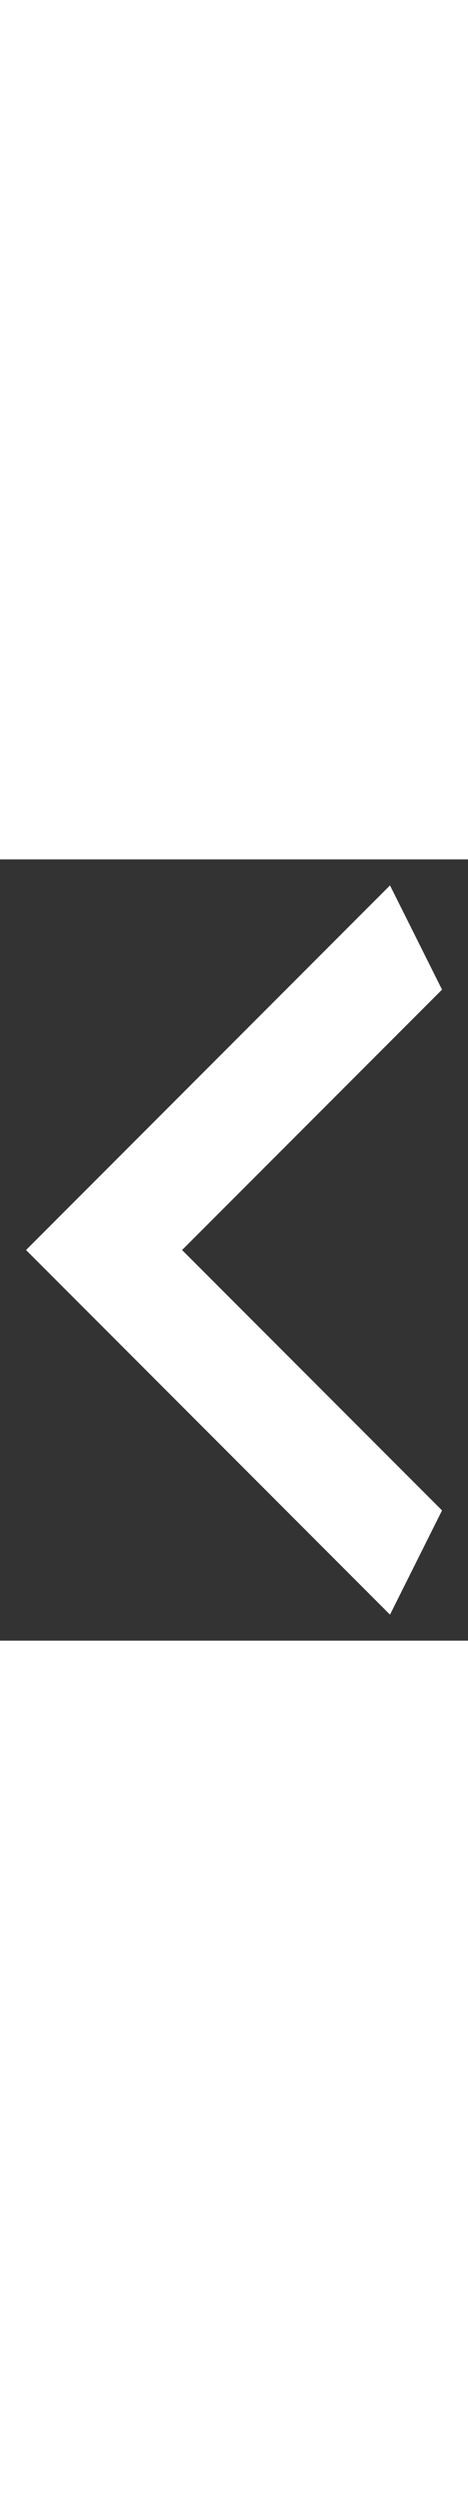 <svg width="6" height="32" viewBox="0 0 6 10" fill="none" xmlns="http://www.w3.org/2000/svg">
<rect x="0" y="0" width="6" height="10" fill="#333333" stroke="none"/>
<path d="M5.667 1.667L2.334 5L5.667 8.333L5 9.667L0.334 5L5 0.333L5.667 1.667Z" fill="white"/>
</svg>
